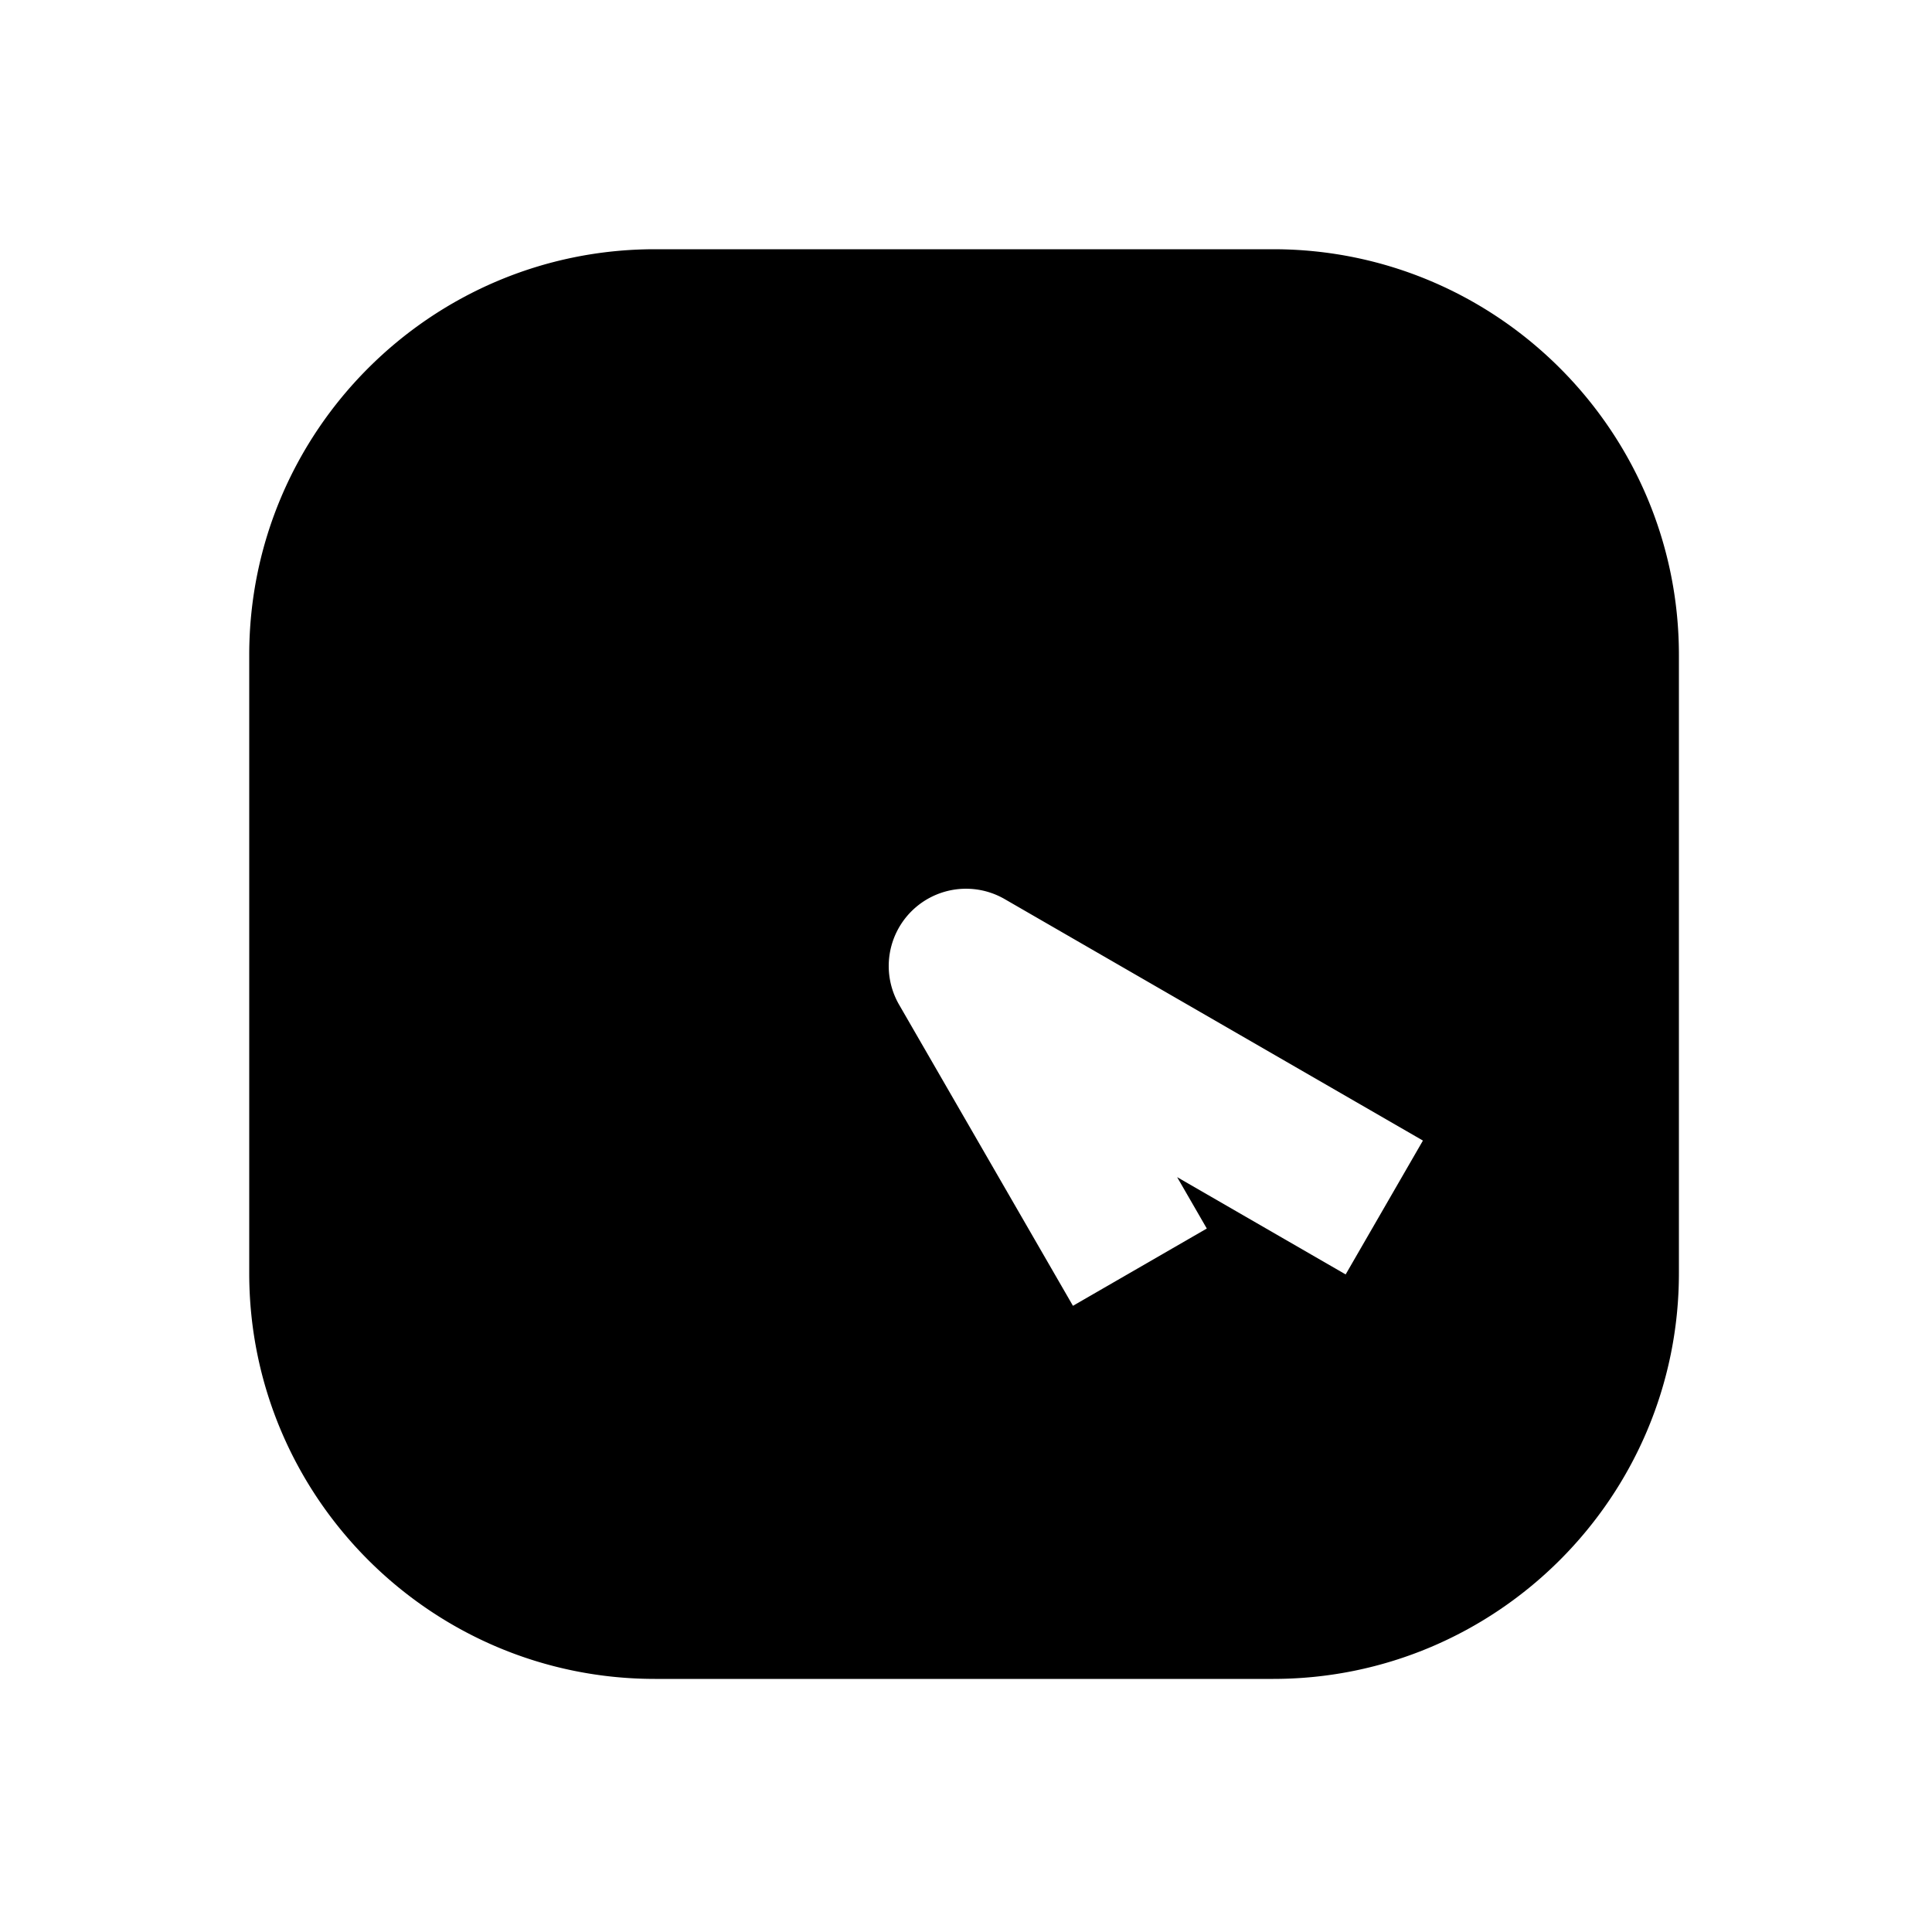 <svg xmlns="http://www.w3.org/2000/svg" width="1000" height="1000"><path d="M339 129c-115.82 0-210 94.18-210 210v320c0 115.82 94.18 210 210 210h320c115.82 0 210-94.18 210-210V339c0-115.82-94.18-210-210-210H339zm165.645 331.275A40.004 40.004 0 0 1 520 465.36l181.865 105 34.64 20-40 69.282-34.64-20-52.584-30.36 15.36 26.604-69.282 40-20-34.64-70-121.245a40.004 40.004 0 0 1-5.285-22.324 40.004 40.004 0 0 1 44.57-37.4z" style="-inkscape-stroke:none"/></svg>